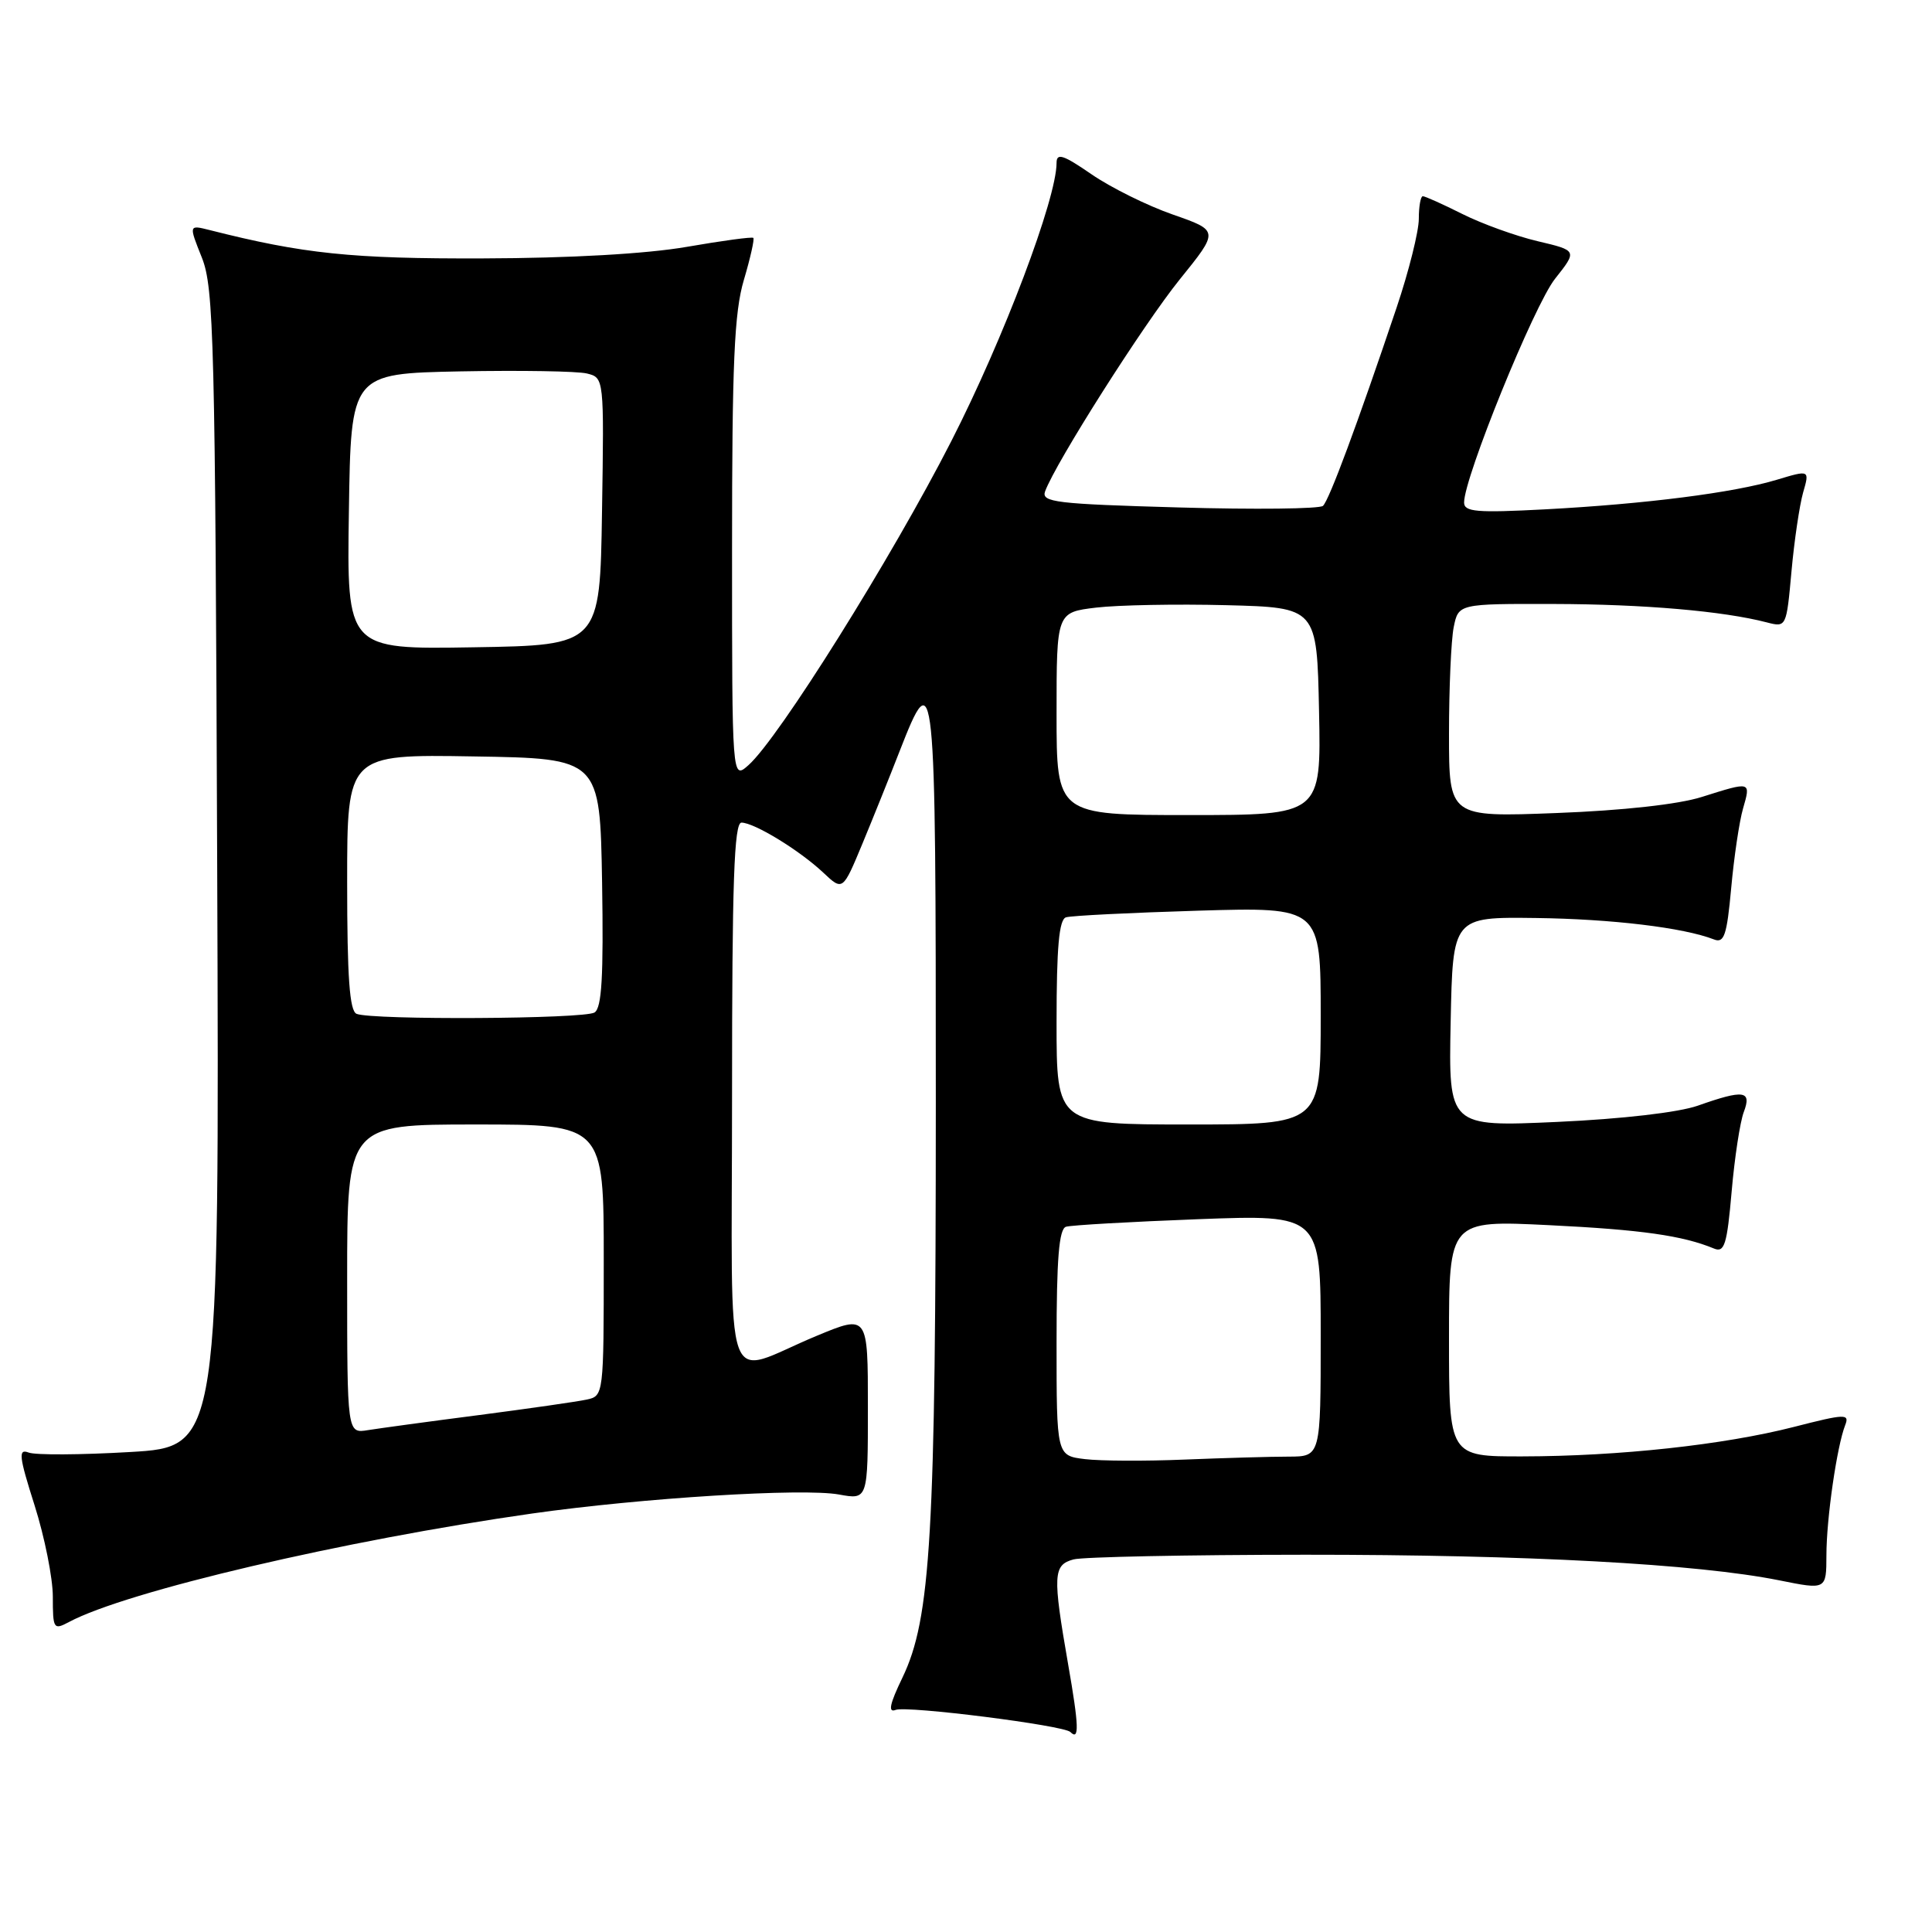 <?xml version="1.0" encoding="UTF-8" standalone="no"?>
<!DOCTYPE svg PUBLIC "-//W3C//DTD SVG 1.1//EN" "http://www.w3.org/Graphics/SVG/1.1/DTD/svg11.dtd" >
<svg xmlns="http://www.w3.org/2000/svg" xmlns:xlink="http://www.w3.org/1999/xlink" version="1.1" viewBox="0 0 256 256">
 <g >
 <path fill="currentColor"
d=" M 141.53 220.51 C 139.47 208.68 139.54 207.36 142.25 206.63 C 143.49 206.30 157.30 206.02 172.94 206.01 C 202.29 206.00 224.86 207.22 235.75 209.40 C 242.00 210.66 242.00 210.66 242.01 206.08 C 242.01 201.23 243.40 191.63 244.50 188.83 C 245.09 187.31 244.50 187.33 237.68 189.08 C 228.41 191.45 214.55 192.96 201.75 192.98 C 192.00 193.00 192.00 193.00 192.00 177.35 C 192.00 161.69 192.00 161.69 205.25 162.34 C 217.49 162.94 222.97 163.72 227.12 165.44 C 228.50 166.01 228.84 164.92 229.45 157.91 C 229.84 153.39 230.57 148.64 231.06 147.35 C 232.14 144.50 231.08 144.35 224.99 146.50 C 222.45 147.40 214.93 148.27 206.34 148.66 C 191.94 149.31 191.94 149.31 192.22 135.41 C 192.50 121.50 192.50 121.50 203.50 121.64 C 213.58 121.77 223.07 122.91 227.11 124.48 C 228.46 125.01 228.82 123.94 229.39 117.70 C 229.76 113.62 230.46 108.87 230.96 107.14 C 232.00 103.51 232.07 103.53 225.50 105.60 C 222.43 106.58 215.01 107.40 206.25 107.73 C 192.00 108.28 192.00 108.28 192.00 97.26 C 192.00 91.21 192.28 84.84 192.62 83.12 C 193.25 80.00 193.25 80.00 205.88 80.03 C 217.85 80.06 228.34 80.97 234.11 82.47 C 236.70 83.14 236.71 83.11 237.38 75.72 C 237.75 71.63 238.45 66.93 238.92 65.27 C 239.79 62.26 239.79 62.26 235.44 63.57 C 229.73 65.29 218.07 66.78 204.75 67.49 C 195.65 67.97 194.00 67.83 194.00 66.58 C 194.00 63.27 203.28 40.43 206.05 36.94 C 209.01 33.20 209.01 33.20 203.75 31.96 C 200.86 31.28 196.38 29.66 193.78 28.36 C 191.19 27.06 188.83 26.00 188.53 26.00 C 188.24 26.00 188.00 27.35 188.00 29.00 C 188.00 30.65 186.68 35.94 185.06 40.75 C 179.86 56.20 176.12 66.28 175.30 67.03 C 174.86 67.43 166.26 67.53 156.20 67.24 C 139.90 66.78 137.96 66.55 138.48 65.11 C 139.89 61.28 151.53 42.96 156.31 37.04 C 161.54 30.57 161.54 30.57 155.41 28.43 C 152.04 27.26 147.20 24.86 144.64 23.10 C 140.88 20.51 140.00 20.22 140.00 21.59 C 140.00 26.33 132.98 44.90 126.05 58.46 C 118.16 73.91 103.15 97.89 99.16 101.40 C 97.00 103.31 97.00 103.31 97.00 72.84 C 97.00 48.07 97.29 41.37 98.57 37.08 C 99.43 34.18 99.99 31.67 99.82 31.52 C 99.64 31.36 95.67 31.90 91.00 32.71 C 85.69 33.63 75.56 34.21 64.00 34.24 C 46.58 34.30 40.18 33.63 27.76 30.48 C 25.01 29.79 25.01 29.79 26.75 34.14 C 28.34 38.13 28.52 45.06 28.78 115.11 C 29.07 191.71 29.07 191.71 17.24 192.40 C 10.74 192.78 4.68 192.82 3.79 192.47 C 2.40 191.94 2.51 192.95 4.58 199.46 C 5.91 203.65 7.00 209.10 7.00 211.57 C 7.00 215.85 7.10 216.01 9.13 214.93 C 16.76 210.85 45.57 204.10 70.50 200.55 C 85.10 198.48 106.39 197.16 111.17 198.03 C 115.00 198.73 115.00 198.73 115.00 186.46 C 115.00 174.19 115.00 174.19 108.25 176.99 C 95.54 182.25 97.00 186.40 97.00 145.07 C 97.00 116.88 97.27 109.00 98.25 109.00 C 99.95 109.01 105.93 112.66 109.09 115.63 C 111.67 118.06 111.67 118.06 114.28 111.78 C 115.71 108.33 117.92 102.83 119.19 99.57 C 123.88 87.54 124.00 88.71 124.00 146.17 C 123.99 203.38 123.35 214.47 119.57 222.31 C 117.89 225.79 117.64 226.97 118.68 226.57 C 120.18 225.99 140.96 228.62 141.83 229.50 C 143.03 230.70 142.97 228.74 141.53 220.51 Z  M 143.75 193.34 C 140.00 192.88 140.00 192.88 140.00 177.91 C 140.00 166.80 140.32 162.84 141.25 162.55 C 141.94 162.34 149.81 161.89 158.75 161.55 C 175.00 160.94 175.00 160.94 175.00 176.97 C 175.00 193.00 175.00 193.00 170.75 193.01 C 168.41 193.01 162.22 193.19 157.00 193.40 C 151.78 193.62 145.81 193.59 143.75 193.34 Z  M 46.00 169.47 C 46.00 149.00 46.00 149.00 63.00 149.00 C 80.00 149.00 80.00 149.00 80.00 166.98 C 80.00 184.82 79.98 184.97 77.75 185.45 C 76.51 185.72 70.10 186.64 63.50 187.50 C 56.90 188.35 50.26 189.26 48.75 189.50 C 46.00 189.95 46.00 189.95 46.00 169.47 Z  M 140.00 135.47 C 140.00 125.52 140.33 121.83 141.25 121.55 C 141.94 121.33 149.81 120.94 158.75 120.67 C 175.00 120.19 175.00 120.19 175.00 134.59 C 175.00 149.00 175.00 149.00 157.50 149.00 C 140.00 149.00 140.00 149.00 140.00 135.47 Z  M 47.25 134.34 C 46.32 133.96 46.00 129.51 46.00 116.89 C 46.00 99.95 46.00 99.95 62.75 100.23 C 79.50 100.50 79.50 100.50 79.78 116.93 C 79.98 129.40 79.74 133.55 78.78 134.16 C 77.41 135.03 49.35 135.18 47.25 134.34 Z  M 140.00 94.57 C 140.00 81.14 140.00 81.14 145.25 80.51 C 148.14 80.17 155.90 80.02 162.50 80.19 C 174.50 80.50 174.50 80.50 174.78 94.25 C 175.06 108.00 175.06 108.00 157.53 108.00 C 140.00 108.00 140.00 108.00 140.00 94.57 Z  M 46.23 67.77 C 46.50 49.50 46.50 49.50 61.00 49.21 C 68.97 49.06 76.52 49.18 77.77 49.49 C 80.04 50.05 80.05 50.07 79.77 67.77 C 79.50 85.50 79.50 85.50 62.73 85.77 C 45.95 86.05 45.95 86.05 46.23 67.77 Z "/>
</g>
</svg>
